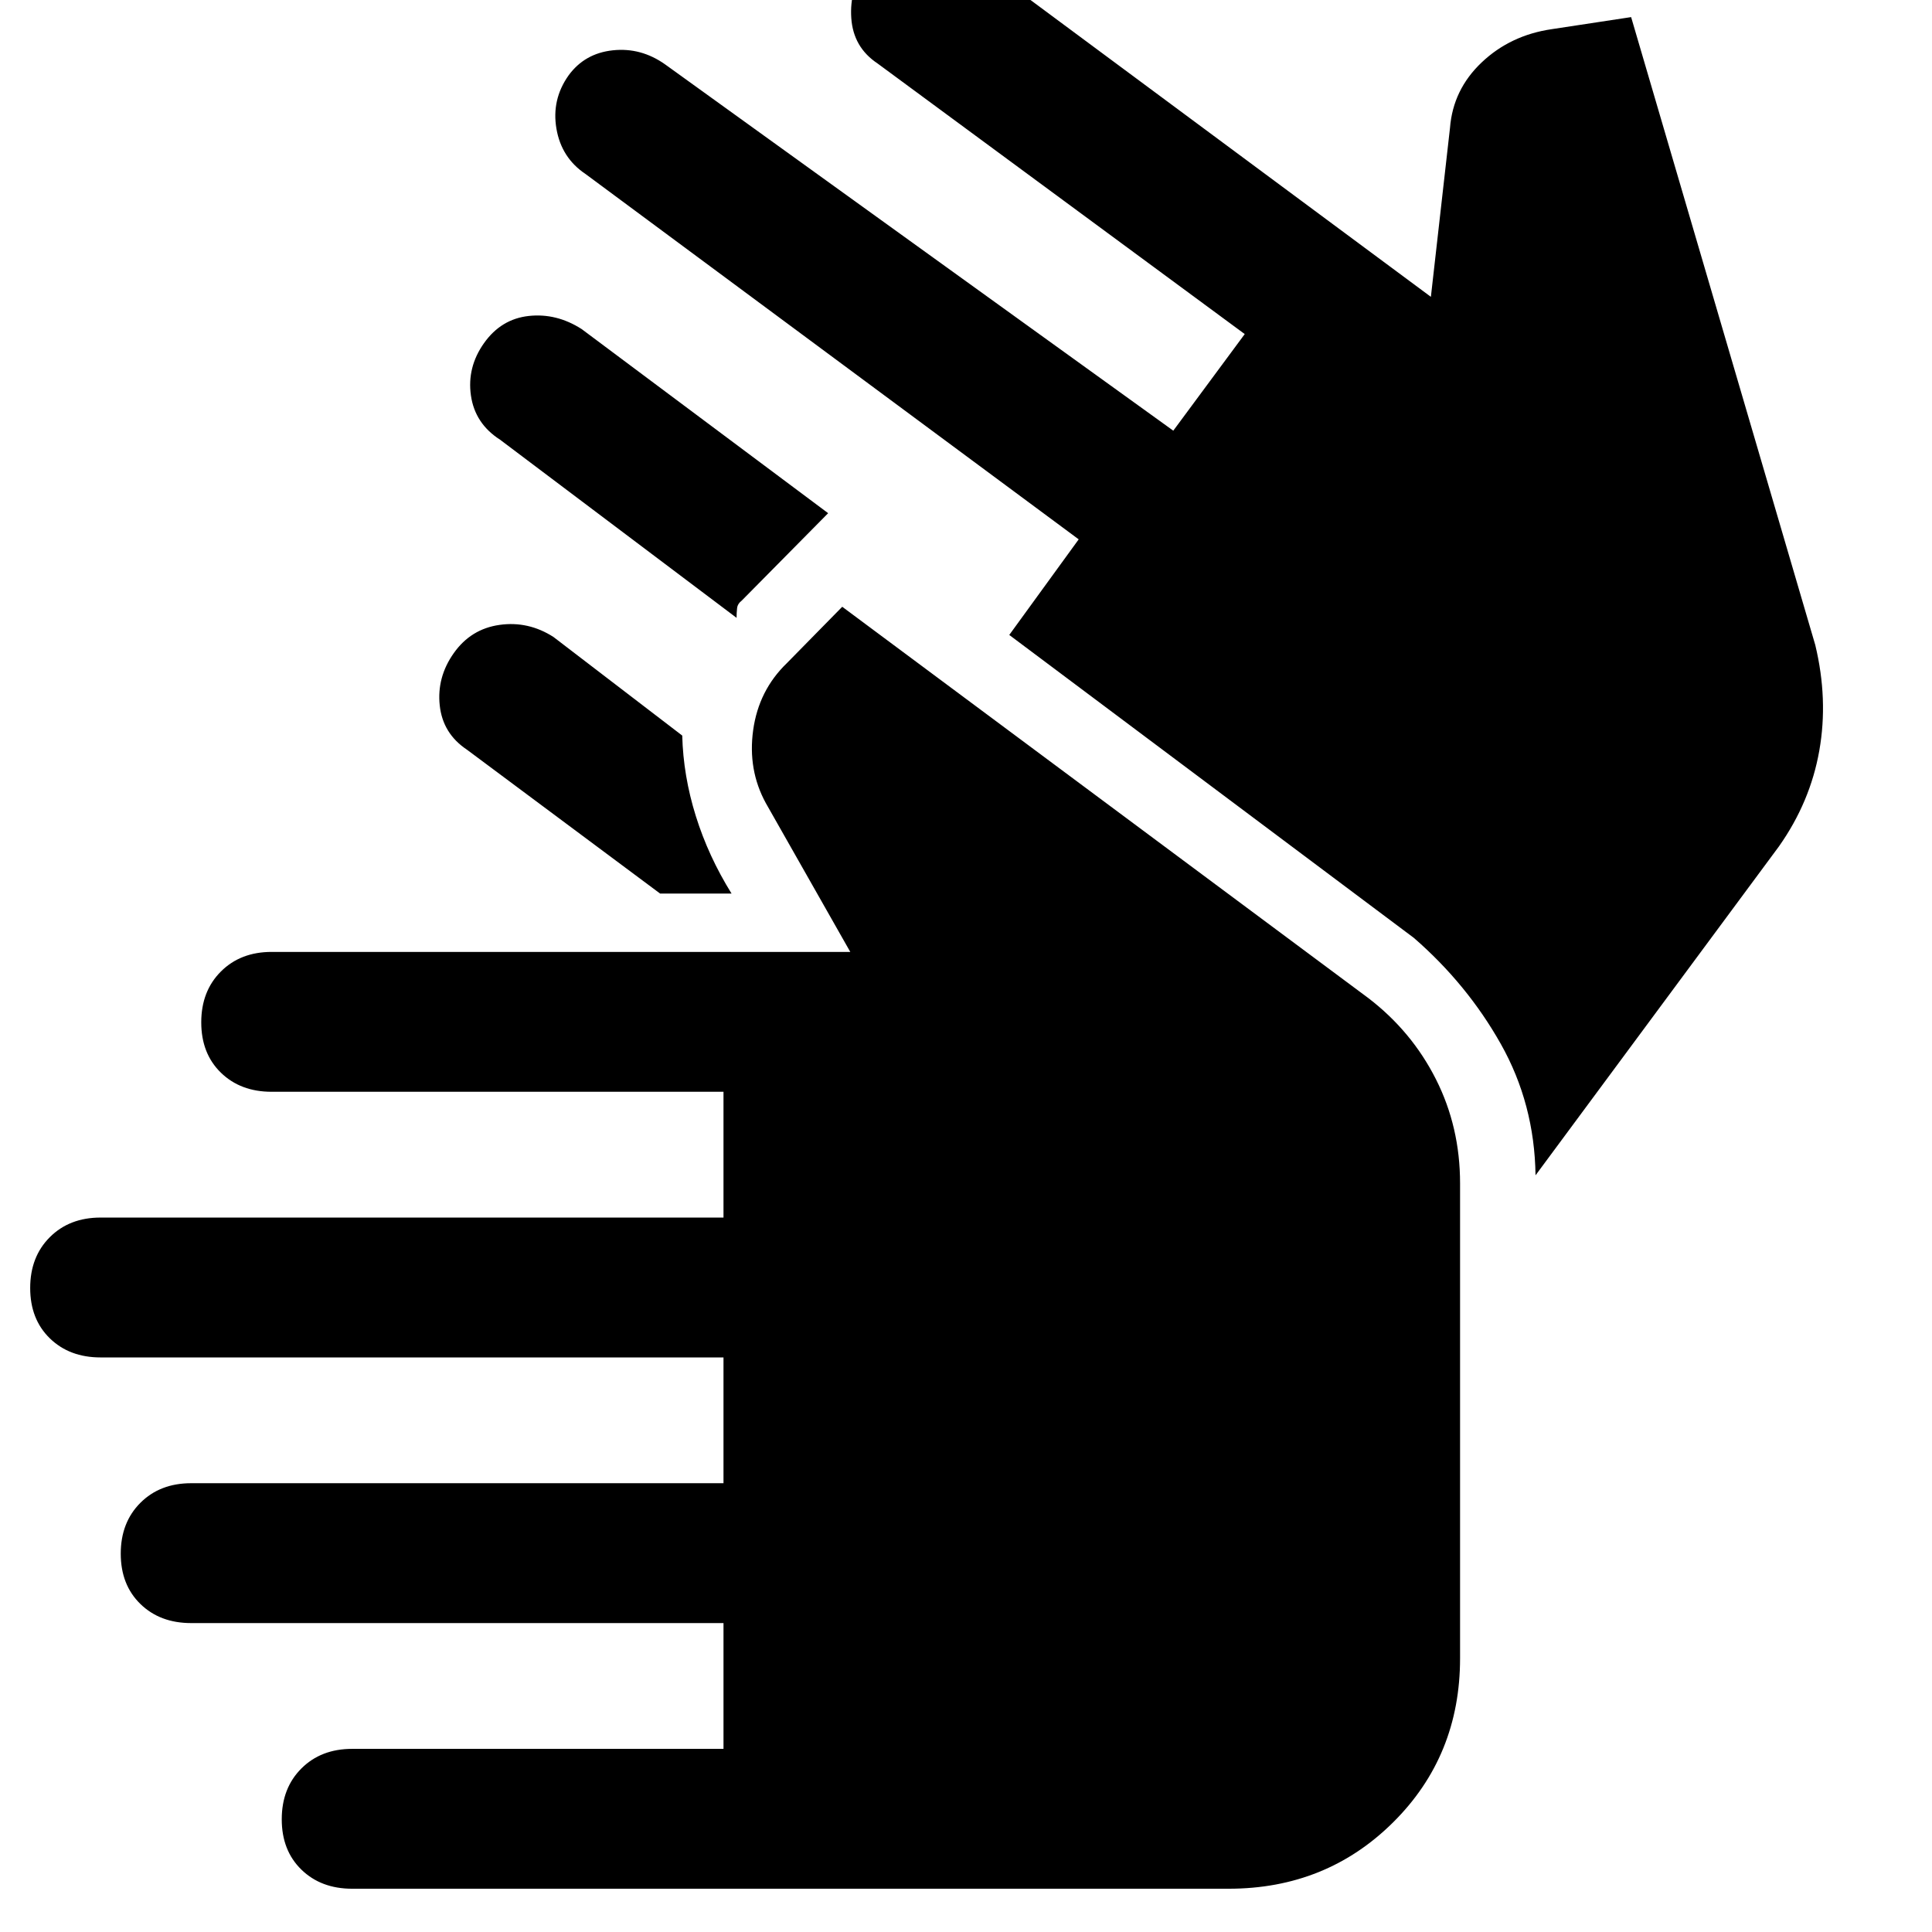<svg xmlns="http://www.w3.org/2000/svg" height="48" viewBox="0 -960 960 960" width="48"><path d="M175-21.5q-15.5 0-25.25-9.5T140-56q0-15.5 9.75-25.25T175-91h184.5v-62.5H95q-15.5 0-25.25-9.5T60-188q0-15.5 9.75-25.25T95-223h264.5v-62.5H50q-15.5 0-25.25-9.5T15-320q0-15.5 9.75-25.25T50-355h309.5v-62.5H135q-15.5 0-25.25-9.5T100-452q0-15.5 9.75-25.25T135-487h287.5l-42-74q-9-16.5-6.25-36.25T391-630.5l27.5-28L680-464q21.5 16.5 33.5 40.25t12 51.75v236q0 48.5-33.25 81.5t-81.75 33H175ZM328-516l-96-71.5q-12-8-13.5-22t7-26q8.5-12 22.75-14t26.75 6l64 49q.5 20 6.75 40T363.5-516H328Zm-87.5-273.5q8.5-12 22.25-13.5t26.25 6.5L411.5-705l-43 43.5q-2 1.5-2.25 3.75T366-653l-117.5-88.5q-12.5-8-14.5-22t6.5-26Zm643.5 250L763-376q-.5-35.5-17.25-65.25T702.5-494l-201-150.5L536-692 291-873.5q-12-8-14.5-22.5t6-26.5q8-11 22-12.5t26 7L583-746l35.5-48L436-928.5q-12-8-13-22.5t7.5-26.5q8.5-11 22.25-13t26.25 6l232 172 9.5-84q1.5-19 15.75-32.5T771-945.5l39.5-6 91.5 312q6.5 27 2 52.5t-20 47.5Z"/></svg>